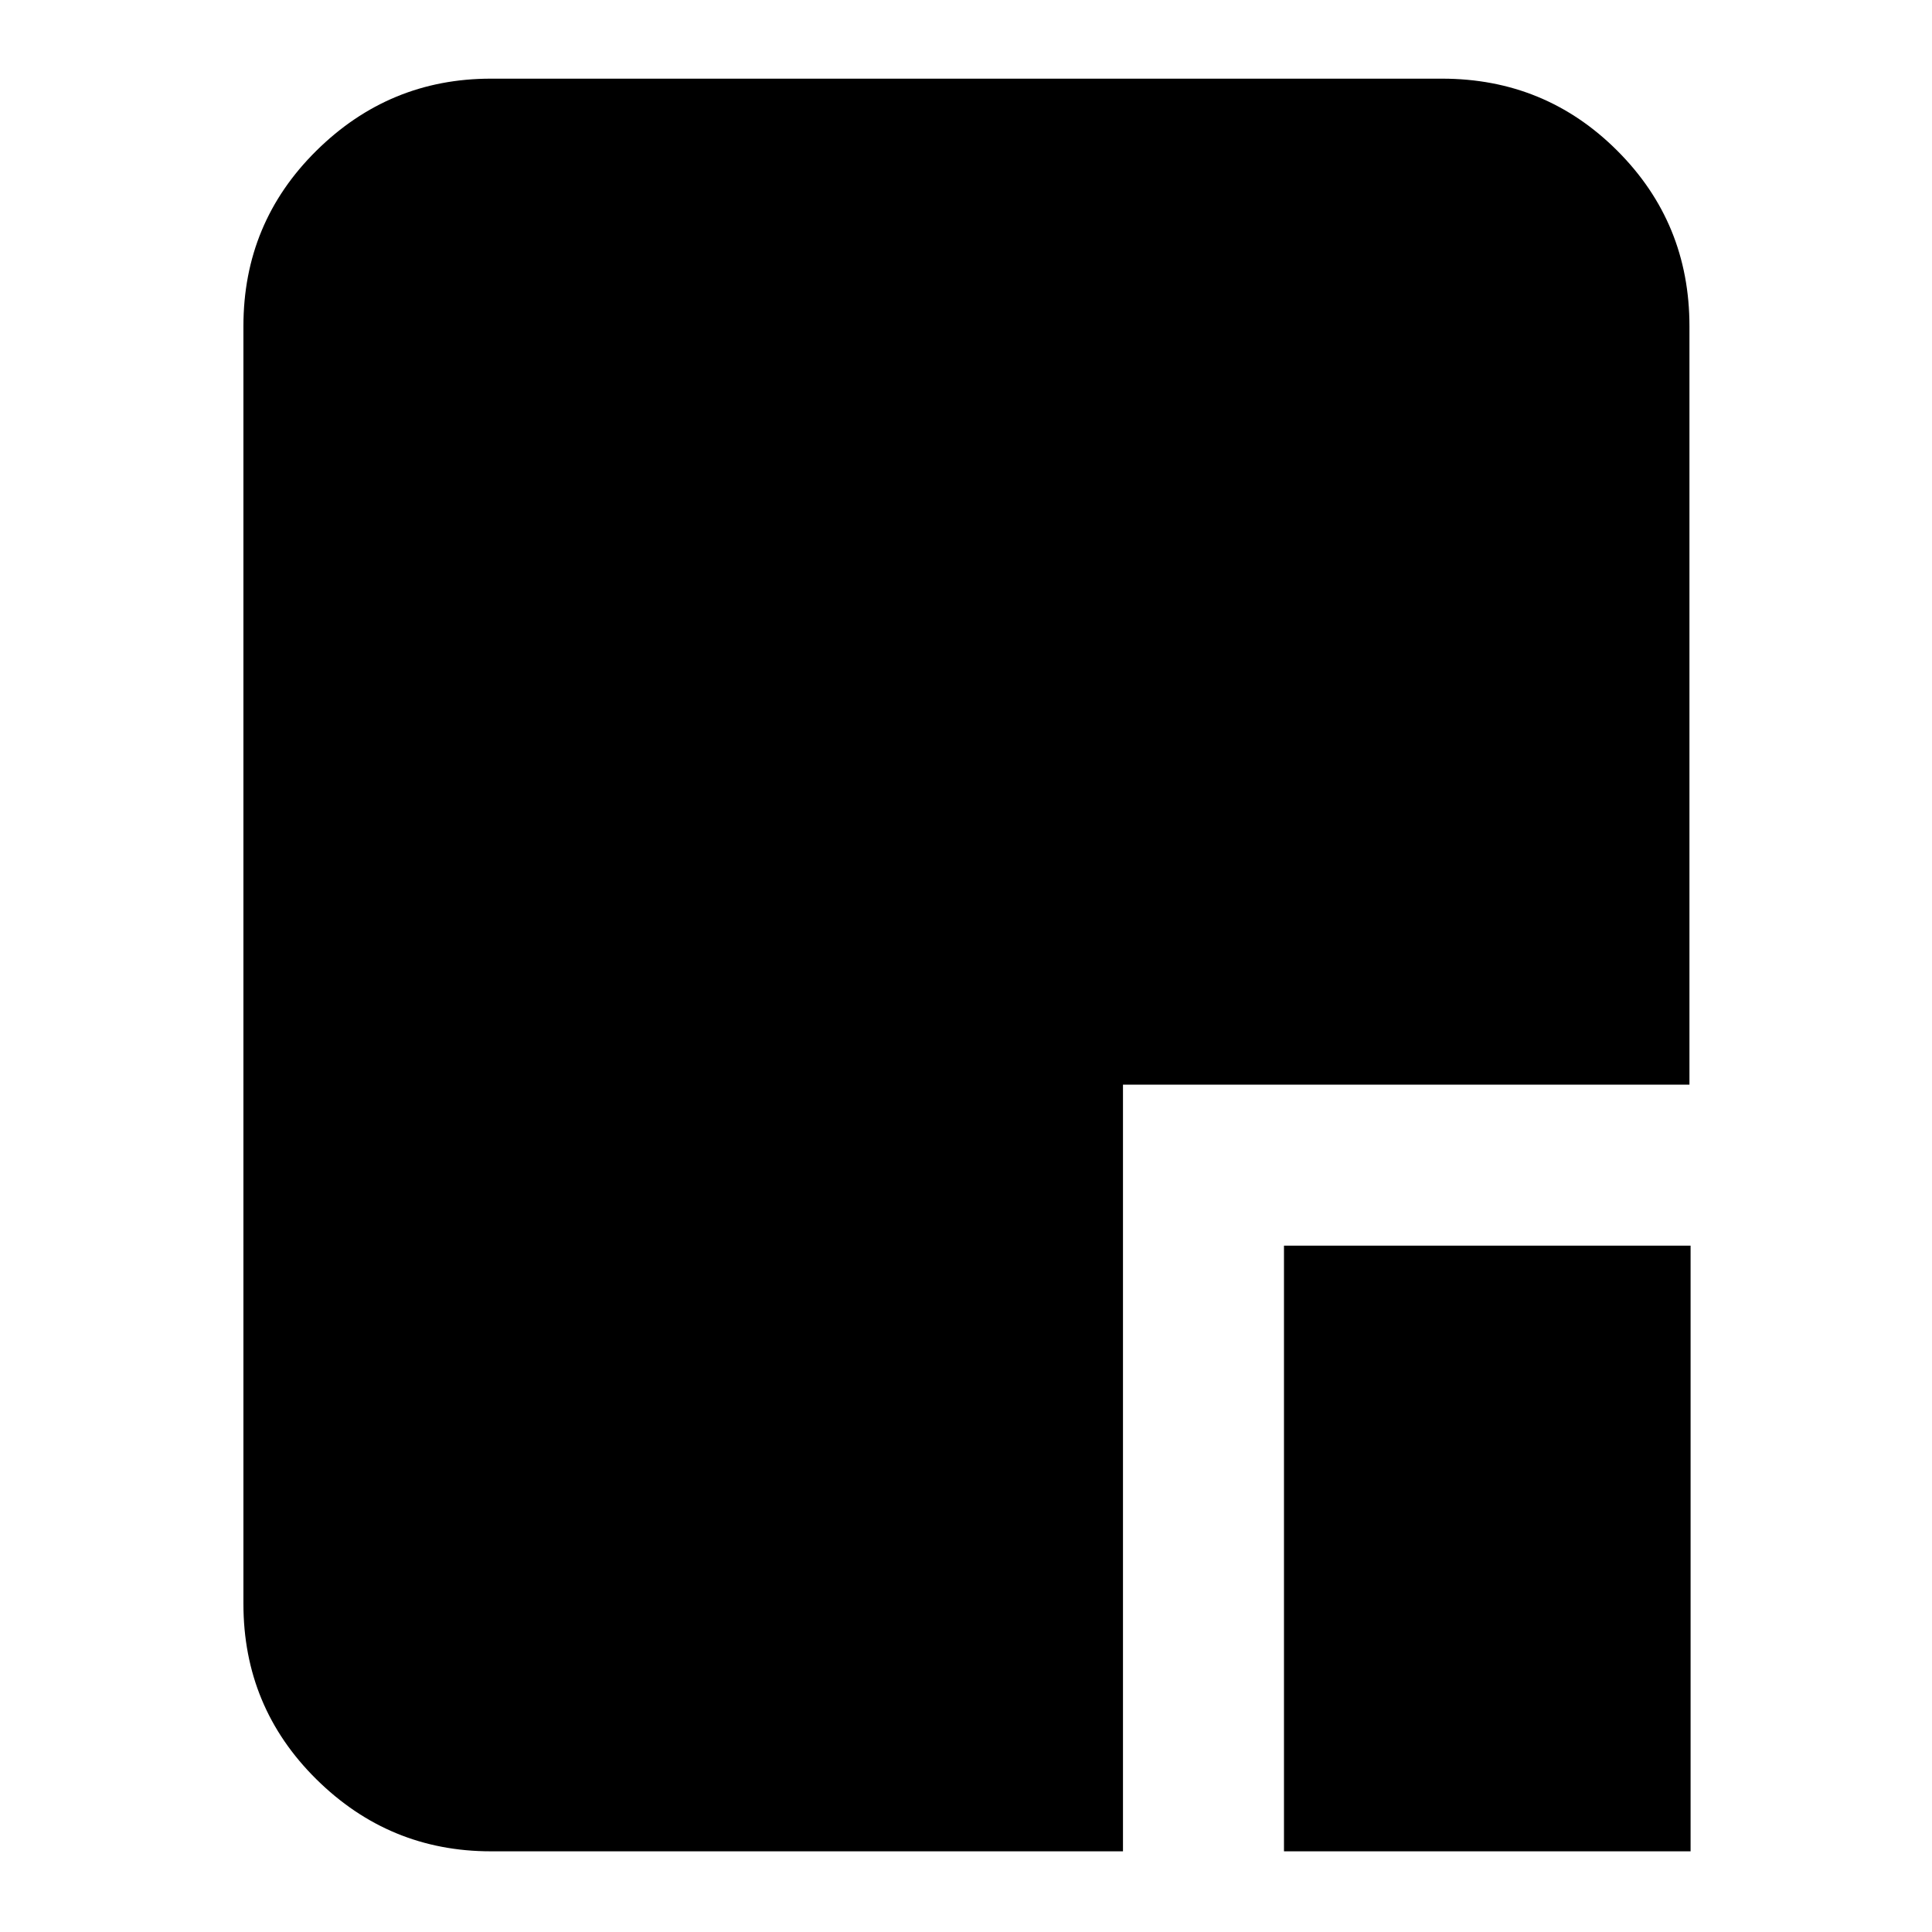 <svg xmlns="http://www.w3.org/2000/svg" height="24" viewBox="0 96 960 960" width="24"><path d="M638.001 1015.91V714.957h202.043v300.953H638.001Zm-394.088 0q-50.508 0-86.732-35.826-36.225-35.829-36.225-87.128V258.044q0-51.299 36.225-87.128 36.224-35.829 86.732-35.829h472.608q51.3 0 87.129 35.829 35.829 35.829 35.829 87.128v376.913H558.001v380.953H243.913Z"/></svg>